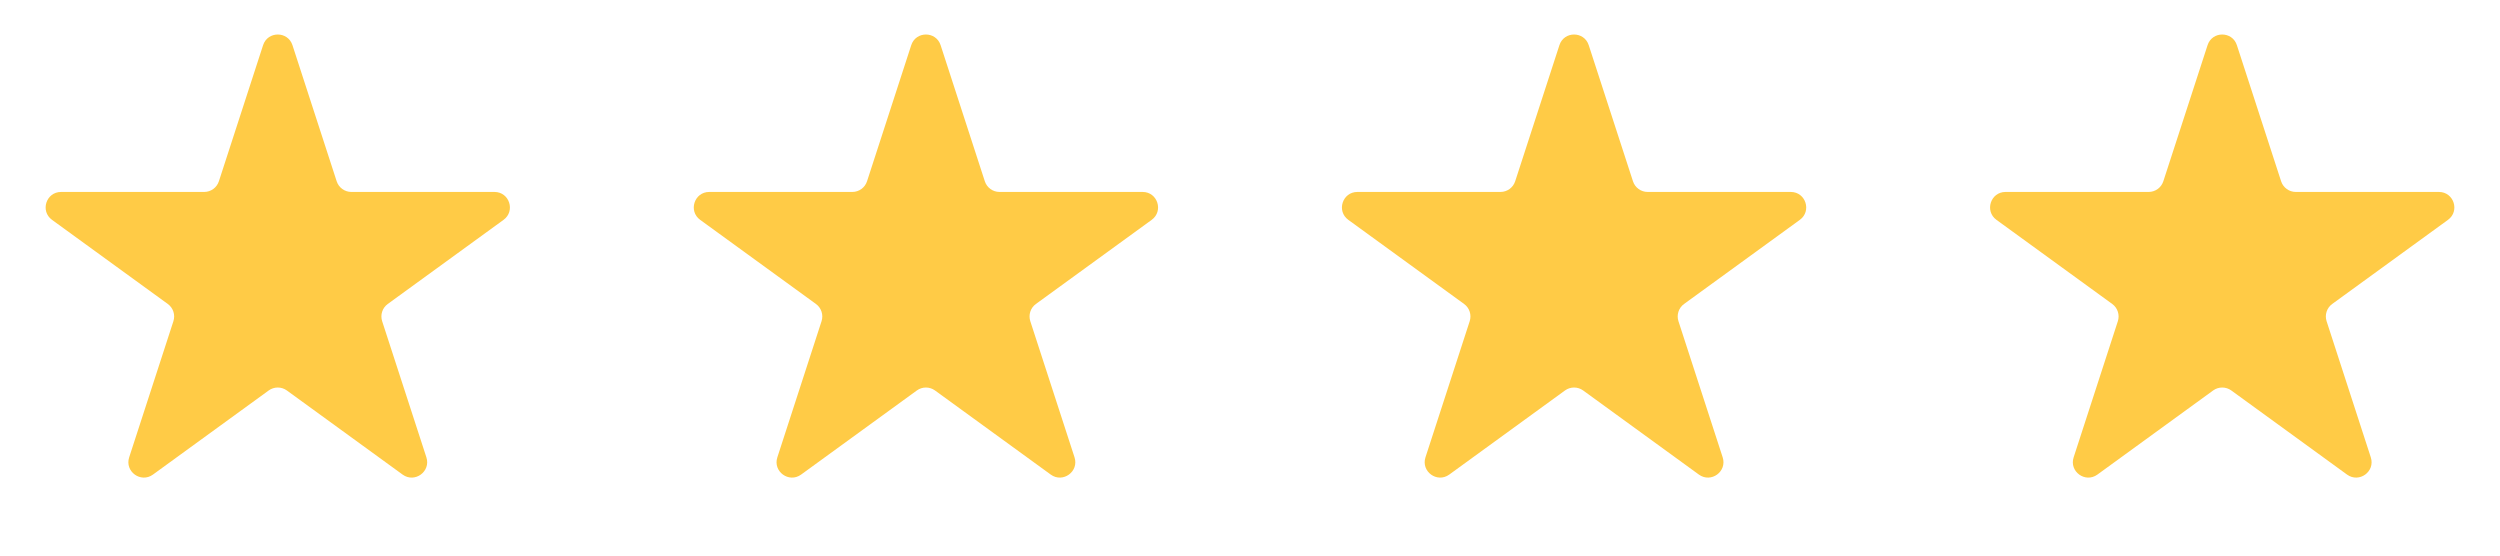<svg width="81" height="18" viewBox="0 0 81 18" fill="none" xmlns="http://www.w3.org/2000/svg">
<path d="M8.524 1.464C8.674 1.003 9.326 1.003 9.476 1.464L10.908 5.873C10.975 6.079 11.167 6.219 11.384 6.219H16.021C16.505 6.219 16.706 6.839 16.315 7.123L12.563 9.849C12.388 9.976 12.315 10.202 12.382 10.408L13.815 14.818C13.964 15.278 13.437 15.661 13.045 15.377L9.294 12.651C9.119 12.524 8.881 12.524 8.706 12.651L4.955 15.377C4.563 15.661 4.036 15.278 4.185 14.818L5.618 10.408C5.685 10.202 5.612 9.976 5.437 9.849L1.685 7.123C1.294 6.839 1.495 6.219 1.979 6.219H6.616C6.833 6.219 7.025 6.079 7.092 5.873L8.524 1.464Z" fill="#FFCB46"/>
<path d="M29.524 1.464C29.674 1.003 30.326 1.003 30.476 1.464L31.908 5.873C31.975 6.079 32.167 6.219 32.384 6.219H37.021C37.505 6.219 37.706 6.839 37.315 7.123L33.563 9.849C33.388 9.976 33.315 10.202 33.382 10.408L34.815 14.818C34.964 15.278 34.437 15.661 34.045 15.377L30.294 12.651C30.119 12.524 29.881 12.524 29.706 12.651L25.955 15.377C25.563 15.661 25.036 15.278 25.186 14.818L26.618 10.408C26.685 10.202 26.612 9.976 26.437 9.849L22.685 7.123C22.294 6.839 22.495 6.219 22.979 6.219H27.616C27.833 6.219 28.025 6.079 28.092 5.873L29.524 1.464Z" fill="#FFCB46"/>
<path d="M50.525 1.464C50.674 1.003 51.326 1.003 51.475 1.464L52.908 5.873C52.975 6.079 53.167 6.219 53.384 6.219H58.021C58.505 6.219 58.706 6.839 58.315 7.123L54.563 9.849C54.388 9.976 54.315 10.202 54.382 10.408L55.815 14.818C55.964 15.278 55.437 15.661 55.045 15.377L51.294 12.651C51.119 12.524 50.881 12.524 50.706 12.651L46.955 15.377C46.563 15.661 46.036 15.278 46.185 14.818L47.618 10.408C47.685 10.202 47.612 9.976 47.437 9.849L43.685 7.123C43.294 6.839 43.495 6.219 43.979 6.219H48.616C48.833 6.219 49.025 6.079 49.092 5.873L50.525 1.464Z" fill="#FFCB46"/>
<path d="M71.525 1.464C71.674 1.003 72.326 1.003 72.475 1.464L73.908 5.873C73.975 6.079 74.167 6.219 74.384 6.219H79.021C79.505 6.219 79.706 6.839 79.315 7.123L75.563 9.849C75.388 9.976 75.315 10.202 75.382 10.408L76.814 14.818C76.964 15.278 76.437 15.661 76.045 15.377L72.294 12.651C72.119 12.524 71.881 12.524 71.706 12.651L67.955 15.377C67.563 15.661 67.036 15.278 67.186 14.818L68.618 10.408C68.685 10.202 68.612 9.976 68.437 9.849L64.685 7.123C64.294 6.839 64.495 6.219 64.979 6.219H69.616C69.833 6.219 70.025 6.079 70.092 5.873L71.525 1.464Z" fill="#FFCB46"/>
</svg>
